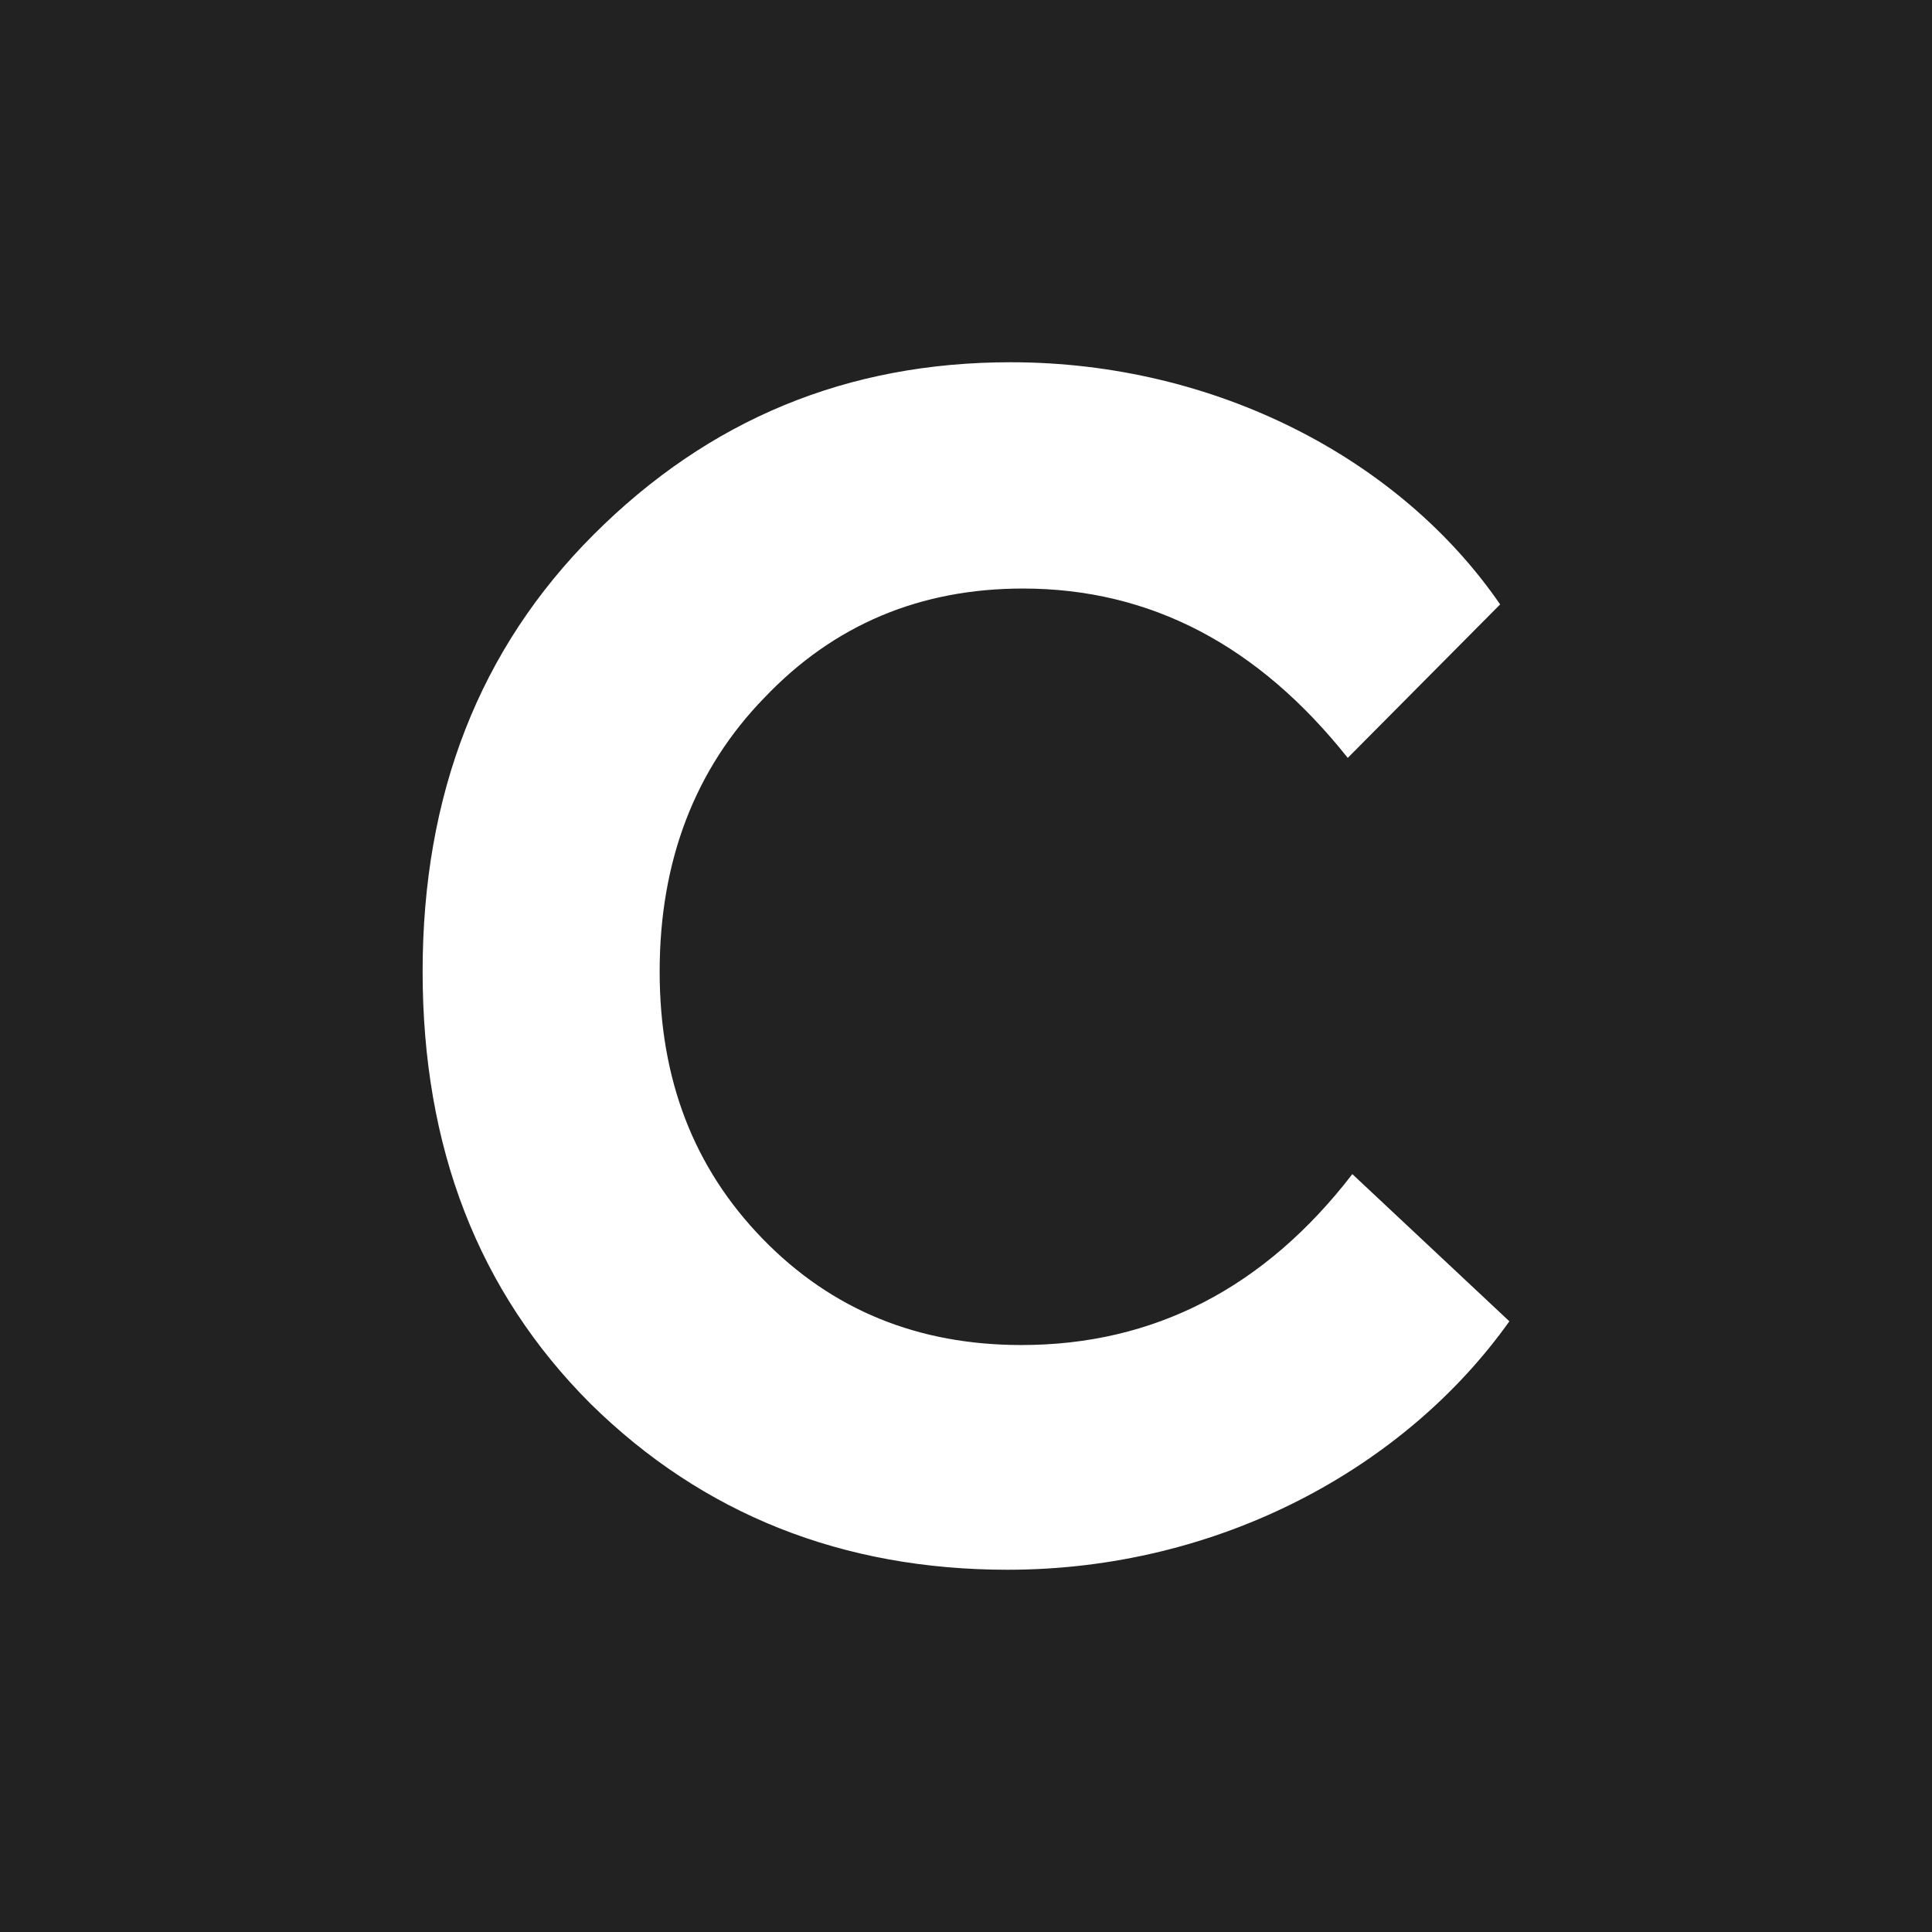 <svg width="32" height="32" viewBox="0 0 32 32" fill="none" xmlns="http://www.w3.org/2000/svg">
<rect width="32" height="32" fill="#222222"/>
<path fill-rule="evenodd" clip-rule="evenodd" d="M7 16.092C7 13.156 7.943 10.745 9.83 8.857C11.742 6.944 14.037 6 16.739 6C20.13 6 23.19 7.599 24.847 10.011L22.323 12.553C20.844 10.692 19.059 9.748 16.943 9.748C15.235 9.748 13.807 10.351 12.66 11.557C11.513 12.737 10.926 14.257 10.926 16.092C10.926 17.874 11.487 19.342 12.634 20.521C13.782 21.701 15.21 22.278 16.918 22.278C19.11 22.278 20.946 21.334 22.399 19.447L25 21.885C23.266 24.322 20.181 26 16.688 26C13.96 26 11.64 25.083 9.779 23.248C7.918 21.387 7 19.001 7 16.092Z" fill="white"/>
</svg>
